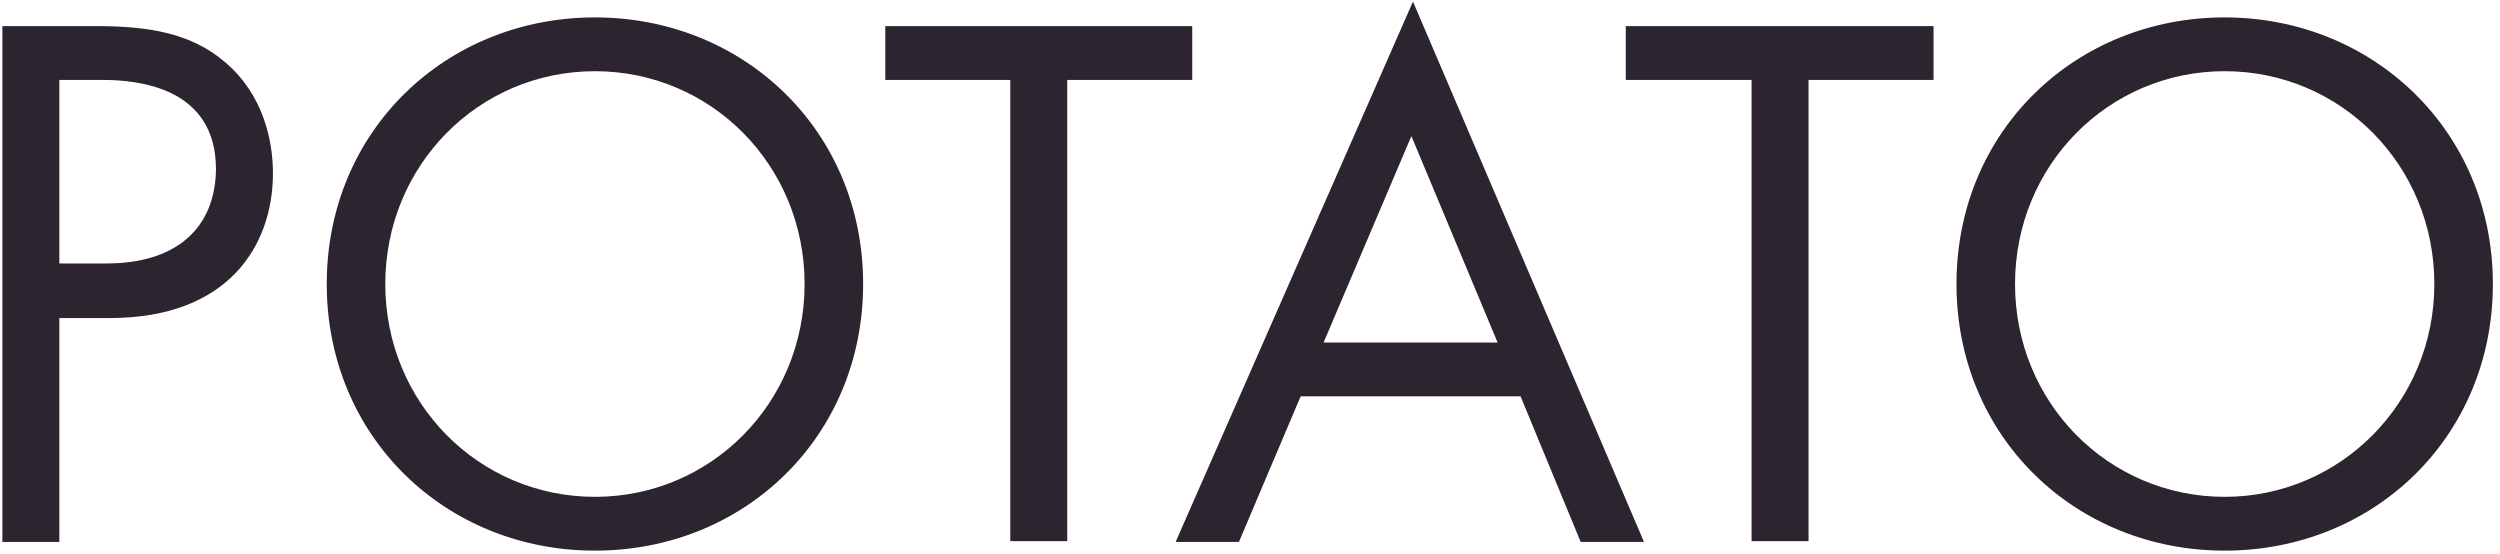 <?xml version="1.0" encoding="UTF-8"?>
<svg width="316px" height="70px" viewBox="0 0 316 70" version="1.1" xmlns="http://www.w3.org/2000/svg" xmlns:xlink="http://www.w3.org/1999/xlink">
    <!-- Generator: Sketch 50 (54983) - http://www.bohemiancoding.com/sketch -->
    <title>Shape</title>
    <desc>Created with Sketch.</desc>
    <defs></defs>
    <g id="Page-1" stroke="none" stroke-width="1" fill="none" fill-rule="evenodd">
        <path d="M281.2,2.2 C262.4,2.2 247.3,16.5 247.3,35.9 C247.3,55.2 262.3,69.6 281.2,69.6 C300.1,69.6 315.1,55.2 315.1,35.9 C315.1,16.5 299.9,2.2 281.2,2.2 Z M281.2,62.8 C266.5,62.8 254.7,50.9 254.7,35.9 C254.7,20.9 266.5,9 281.2,9 C295.9,9 307.7,20.9 307.7,35.9 C307.7,50.9 295.8,62.8 281.2,62.8 Z M28.5,7.9 C24.1,4.1 18.6,3.3 12.1,3.3 L0.3,3.3 L0.3,68.5 L7.5,68.5 L7.5,40.2 L13.9,40.2 C28.8,40.2 34.5,31.1 34.5,21.9 C34.5,17.8 33.3,12 28.5,7.9 Z M13.5,33.3 L7.5,33.3 L7.5,10.1 L12.9,10.1 C17.6,10.1 27.3,11.1 27.3,21.4 C27.2,29 22.1,33.3 13.5,33.3 Z M75.2,2.2 C56.4,2.2 41.3,16.5 41.3,35.9 C41.3,55.2 56.3,69.6 75.2,69.6 C94.1,69.6 109.1,55.2 109.1,35.9 C109.1,16.5 94,2.2 75.2,2.2 Z M75.2,62.8 C60.5,62.8 48.7,50.9 48.7,35.9 C48.7,20.9 60.5,9 75.2,9 C89.9,9 101.7,20.9 101.7,35.9 C101.7,50.9 89.9,62.8 75.2,62.8 Z M150.8,3.3 L111.9,3.3 L111.9,10.1 L127.7,10.1 L127.7,68.4 L134.9,68.4 L134.9,10.1 L150.7,10.1 L150.7,3.3 L150.8,3.3 Z M148.6,68.5 L156.6,68.5 L164.4,50.1 L192.2,50.1 L199.8,68.5 L207.8,68.5 L178.6,0.2 L148.6,68.5 Z M167.3,43.3 L178.4,17.2 L189.3,43.3 L167.3,43.3 Z M205.6,10.1 L221.4,10.1 L221.4,68.4 L228.6,68.4 L228.6,10.1 L244.4,10.1 L244.4,3.3 L205.5,3.3 L205.5,10.1 L205.6,10.1 Z" id="Shape" fill="#2C242E"></path>
    </g>
</svg>
